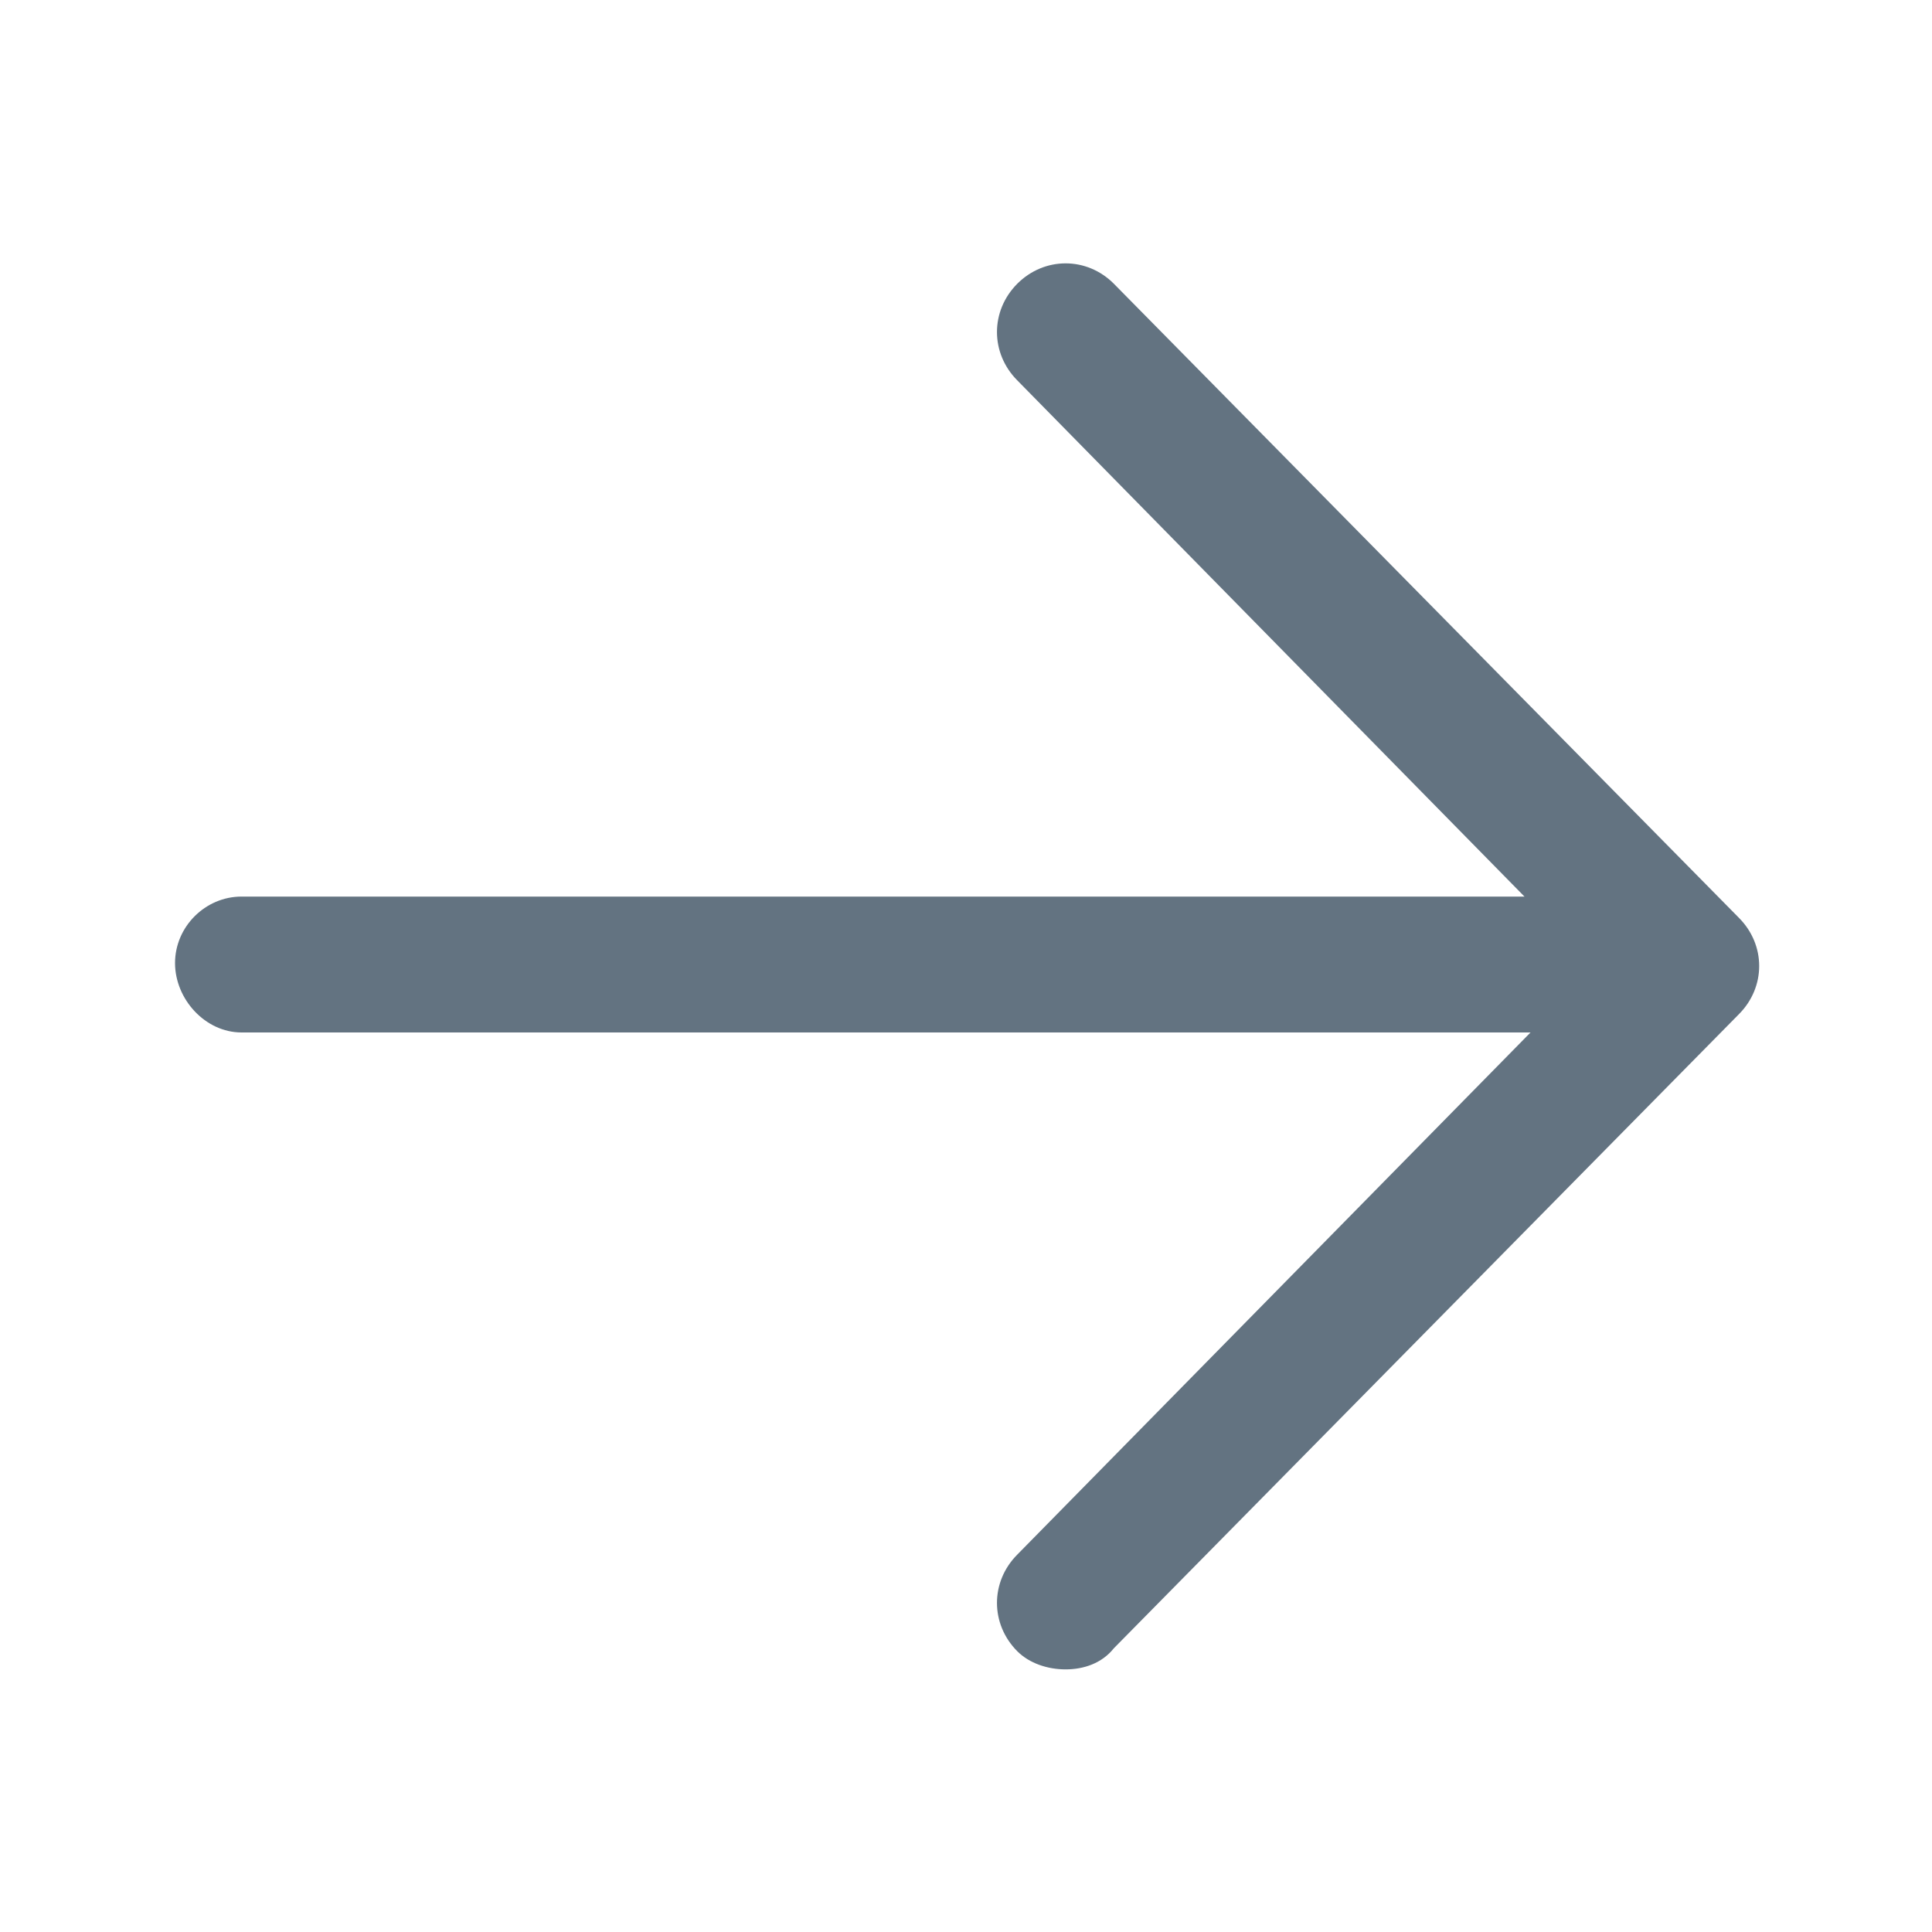 <svg width="15" height="15" viewBox="0 0 15 15" fill="none" xmlns="http://www.w3.org/2000/svg">
<path d="M13.5 7.125L8.648 2.203C8.438 1.992 8.109 1.992 7.898 2.203C7.688 2.414 7.688 2.742 7.898 2.953L11.836 6.961H1.875C1.594 6.961 1.359 7.195 1.359 7.477C1.359 7.758 1.594 8.016 1.875 8.016H11.883L7.898 12.07C7.688 12.281 7.688 12.609 7.898 12.82C7.992 12.914 8.133 12.961 8.273 12.961C8.414 12.961 8.555 12.914 8.648 12.797L13.5 7.875C13.711 7.664 13.711 7.336 13.5 7.125Z" fill="#637381"/>
</svg>
